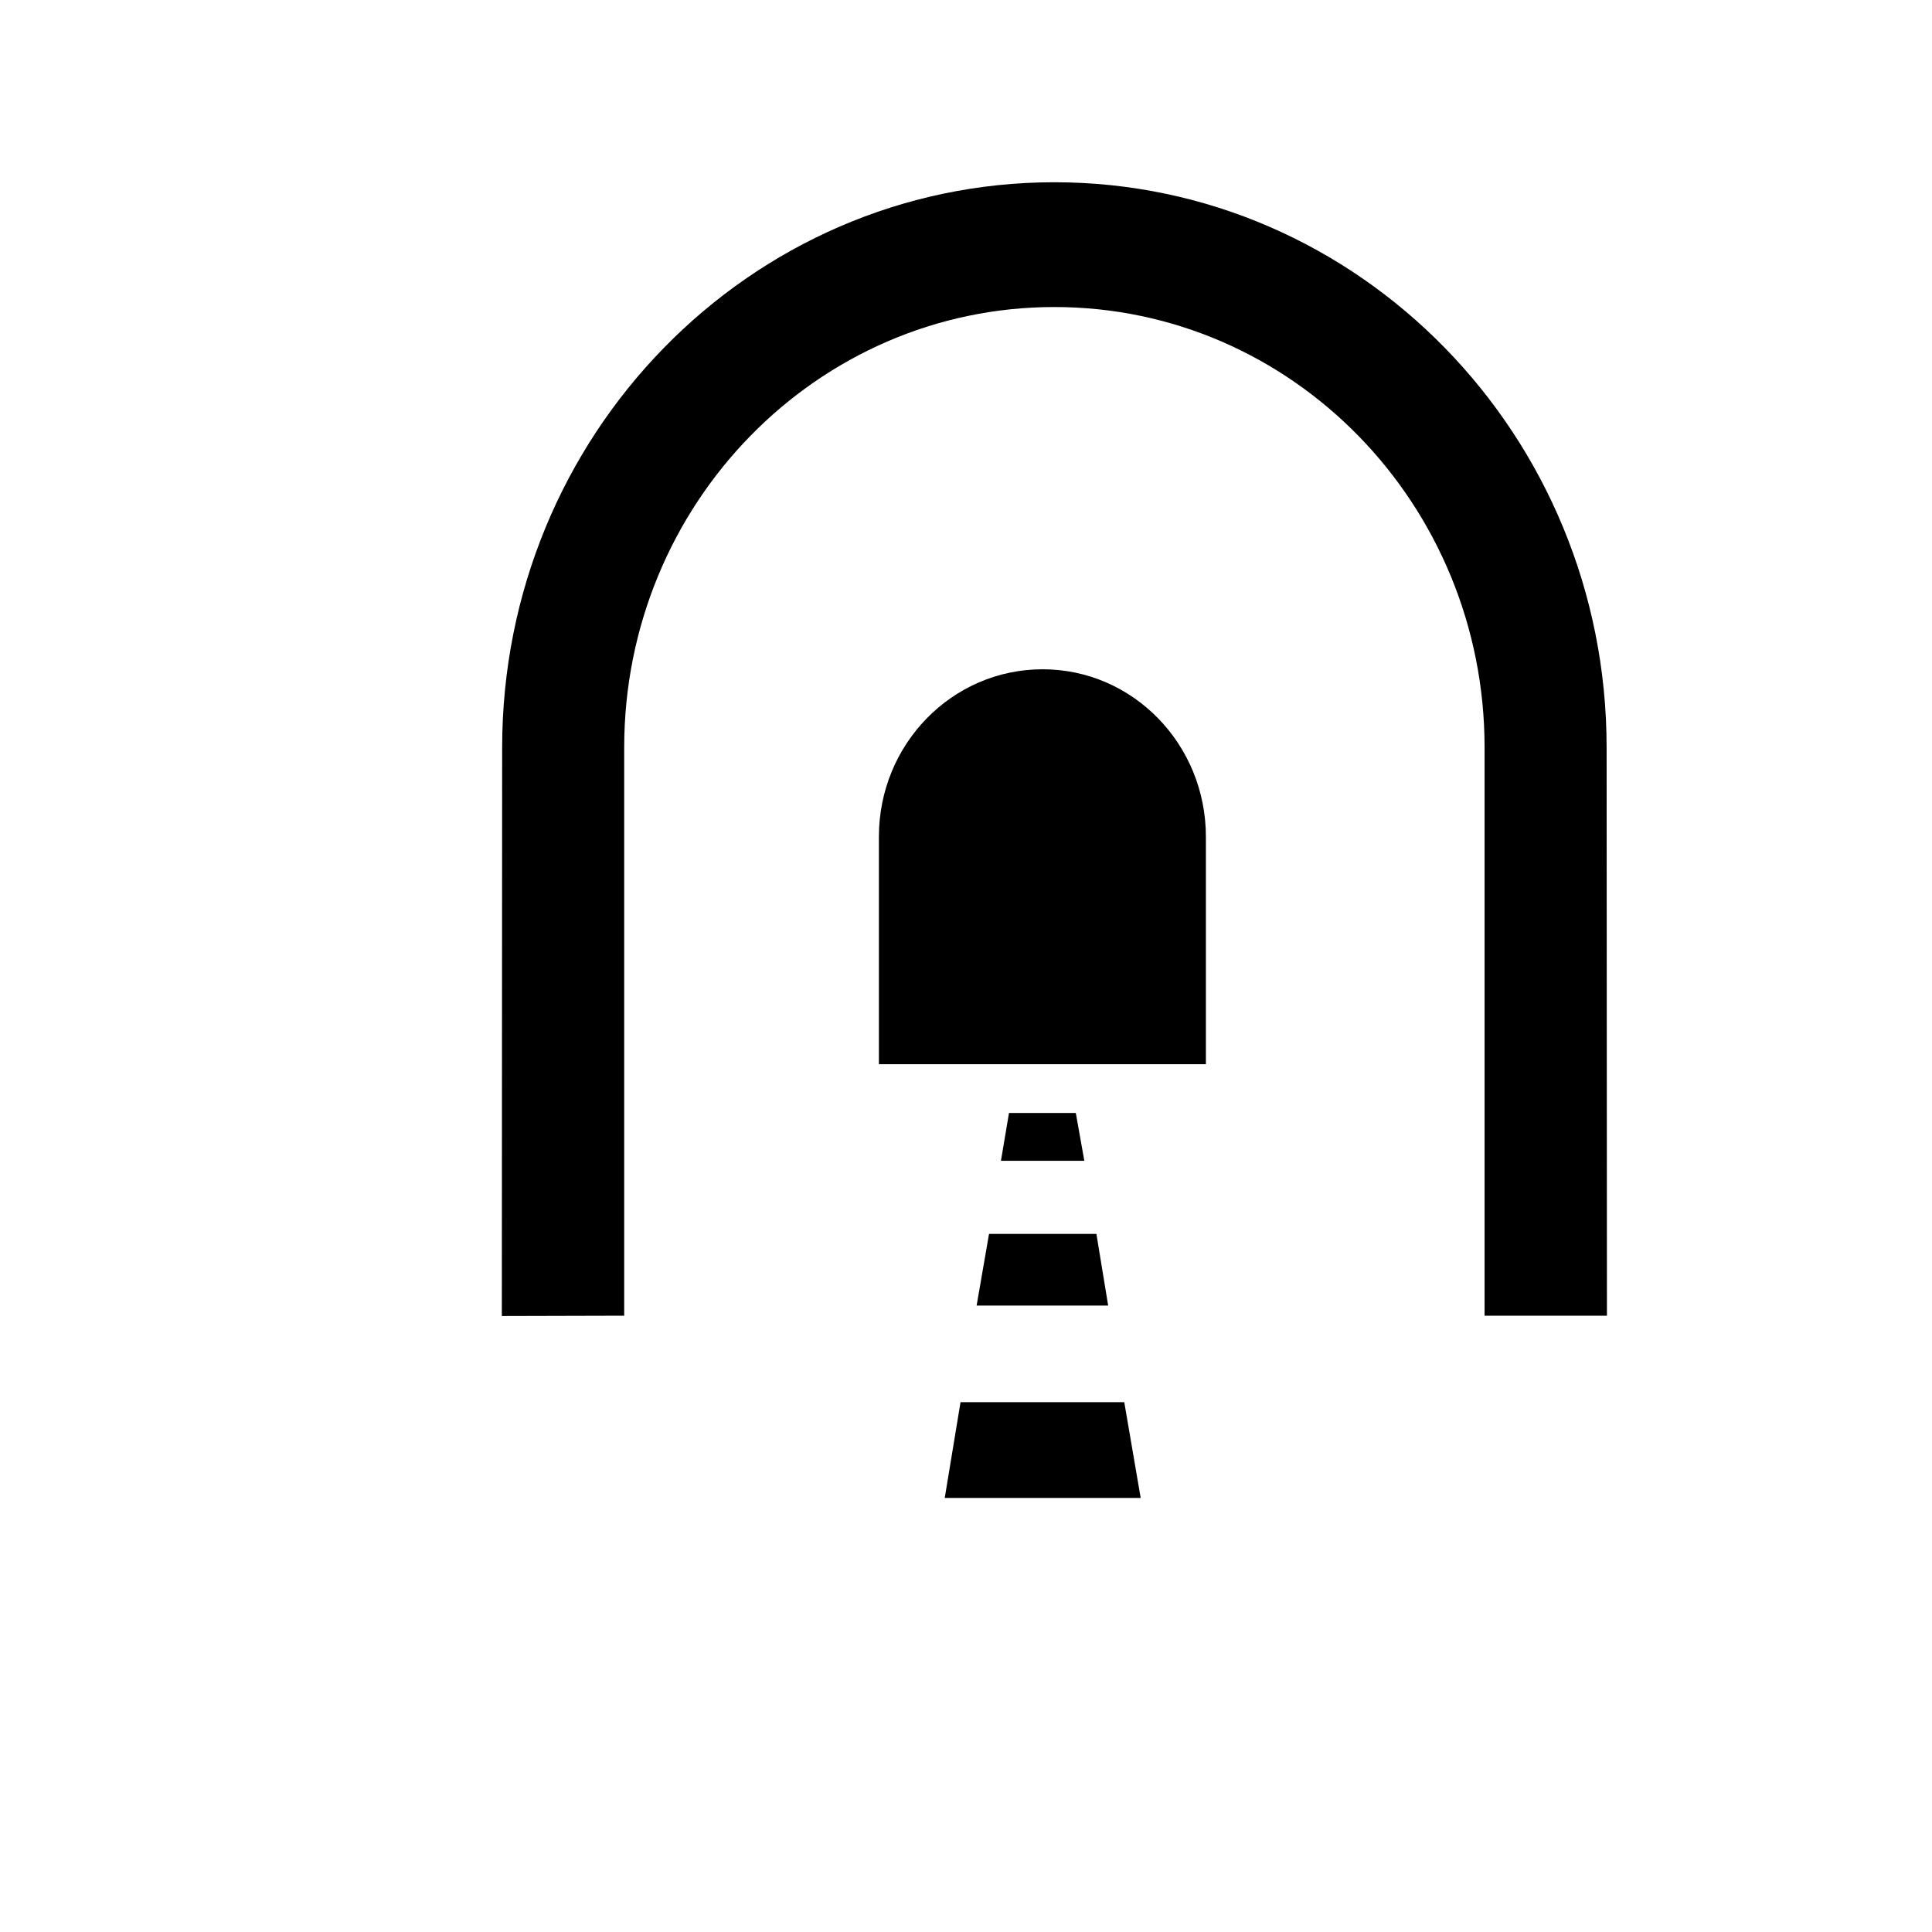 <?xml version="1.0" encoding="UTF-8" standalone="no"?>
<svg width="12px" height="12px" viewBox="0 0 12 12" version="1.1" xmlns="http://www.w3.org/2000/svg" xmlns:xlink="http://www.w3.org/1999/xlink" xmlns:sketch="http://www.bohemiancoding.com/sketch/ns">
    <!-- Generator: Sketch 3.3.3 (12072) - http://www.bohemiancoding.com/sketch -->
    <title>tunnel-black-12</title>
    <desc>Created with Sketch.</desc>
    <defs></defs>
    <g id="tunnel" stroke="none" stroke-width="1" fill="none" fill-rule="evenodd" sketch:type="MSPage">
        <g id="tunnel-black-12" sketch:type="MSArtboardGroup" fill="#000000">
            <g id="HFC-Tunnel" sketch:type="MSLayerGroup" transform="translate(3, 1)">
                <path d="M2.459,5.61 L2.459,4.197 C2.459,3.623 2.913,3.157 3.476,3.157 C4.037,3.157 4.49,3.623 4.49,4.197 L4.49,5.61 L2.459,5.61" id="Fill-3" sketch:type="MSShapeGroup"></path>
                <path d="M3.549,0.907 C5.025,0.907 6.221,2.132 6.221,3.643 L6.221,7.172 L6.981,7.172 L6.979,3.643 C6.979,1.704 5.442,0.132 3.549,0.132 C1.655,0.132 0.119,1.704 0.119,3.643 L0.117,7.174 L0.877,7.172 L0.877,3.643 C0.877,2.132 2.074,0.907 3.549,0.907" id="Fill-4" sketch:type="MSShapeGroup"></path>
                <path d="M3.682,5.913 L3.267,5.913 L3.217,6.21 L3.735,6.21 L3.682,5.913" id="Fill-5" sketch:type="MSShapeGroup"></path>
                <path d="M3.81,6.664 L3.143,6.664 L3.066,7.109 L3.883,7.109 L3.81,6.664" id="Fill-6" sketch:type="MSShapeGroup"></path>
                <path d="M3.983,7.709 L2.966,7.709 L2.868,8.304 L4.085,8.304 L3.983,7.709" id="Fill-7" sketch:type="MSShapeGroup"></path>
            </g>
        </g>
    </g>
</svg>